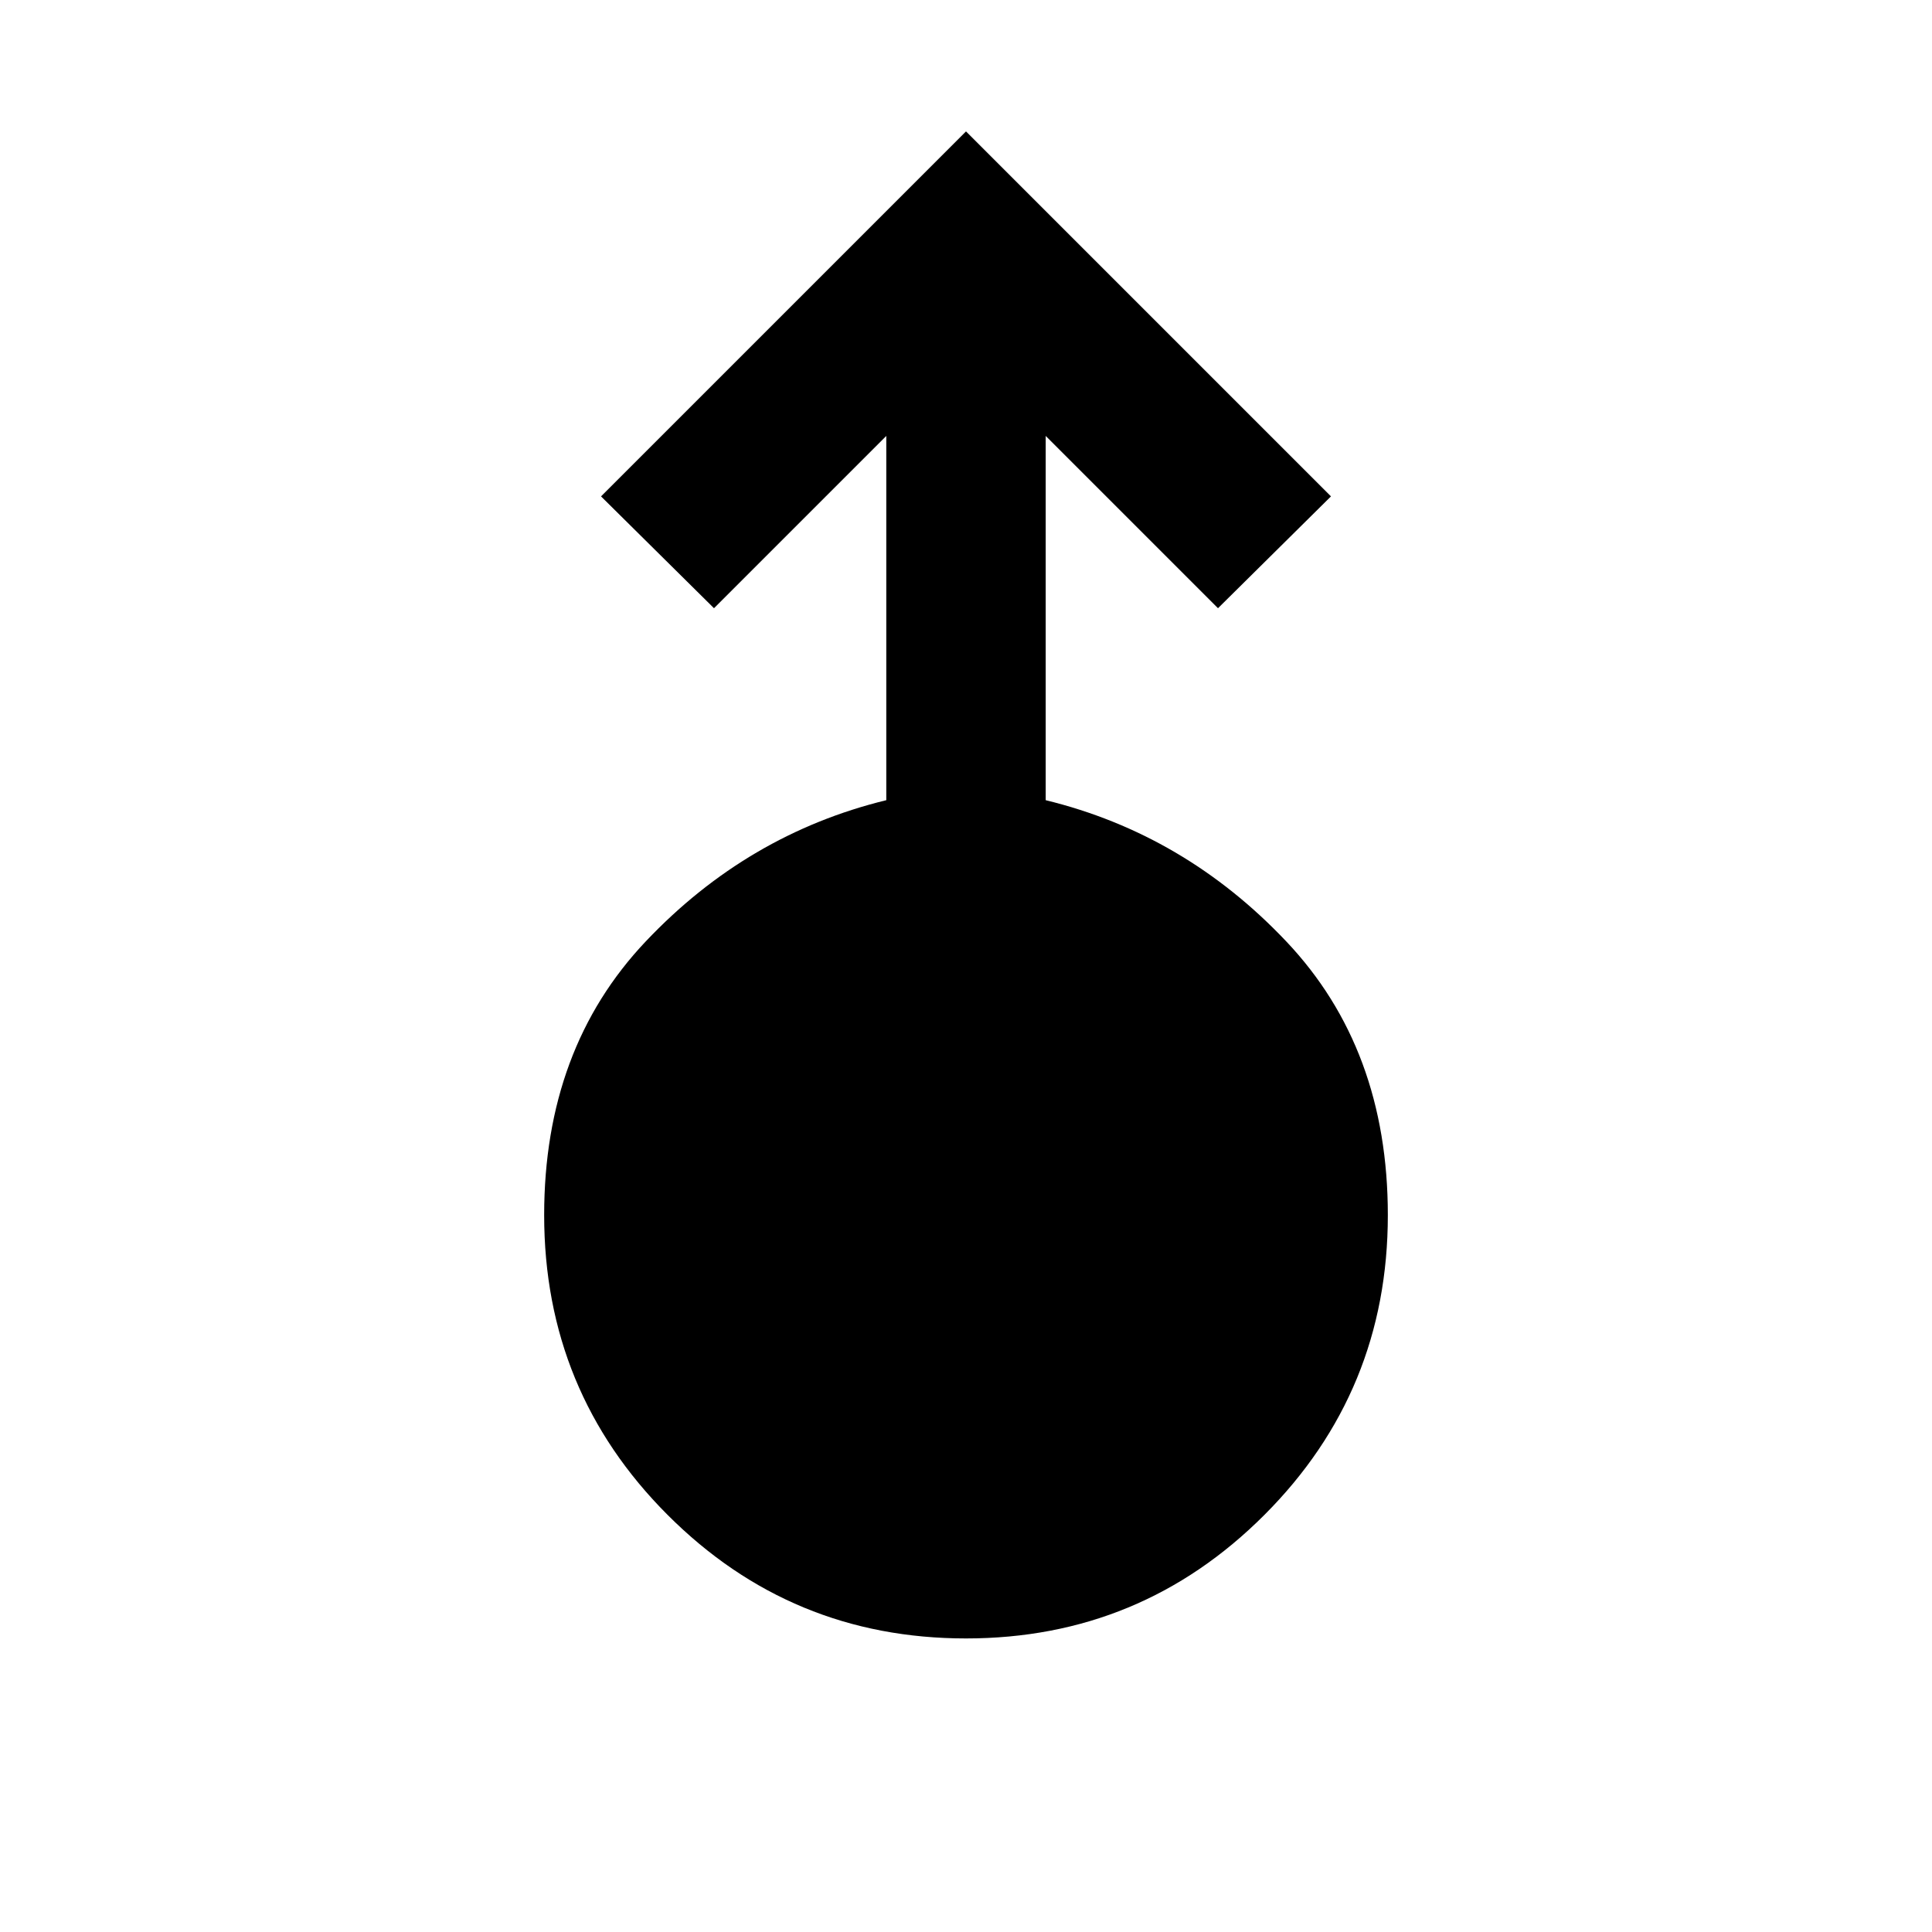 <svg xmlns="http://www.w3.org/2000/svg" width="48" height="48" viewBox="0 -960 960 960"><path d="M480-145.869q-86.957 0-148.283-61.395-61.326-61.395-61.326-148.942 0-82.724 50.5-136.041 50.5-53.318 119.5-70.144V-743.39l-85.609 85.608-56.131-55.566L480-894.696l181.349 181.348-56.131 55.566-85.609-85.608v180.999q69 16.826 119.5 70.144 50.5 53.317 50.5 136.041 0 87.547-61.326 148.942Q566.957-145.869 480-145.869Z"/></svg>